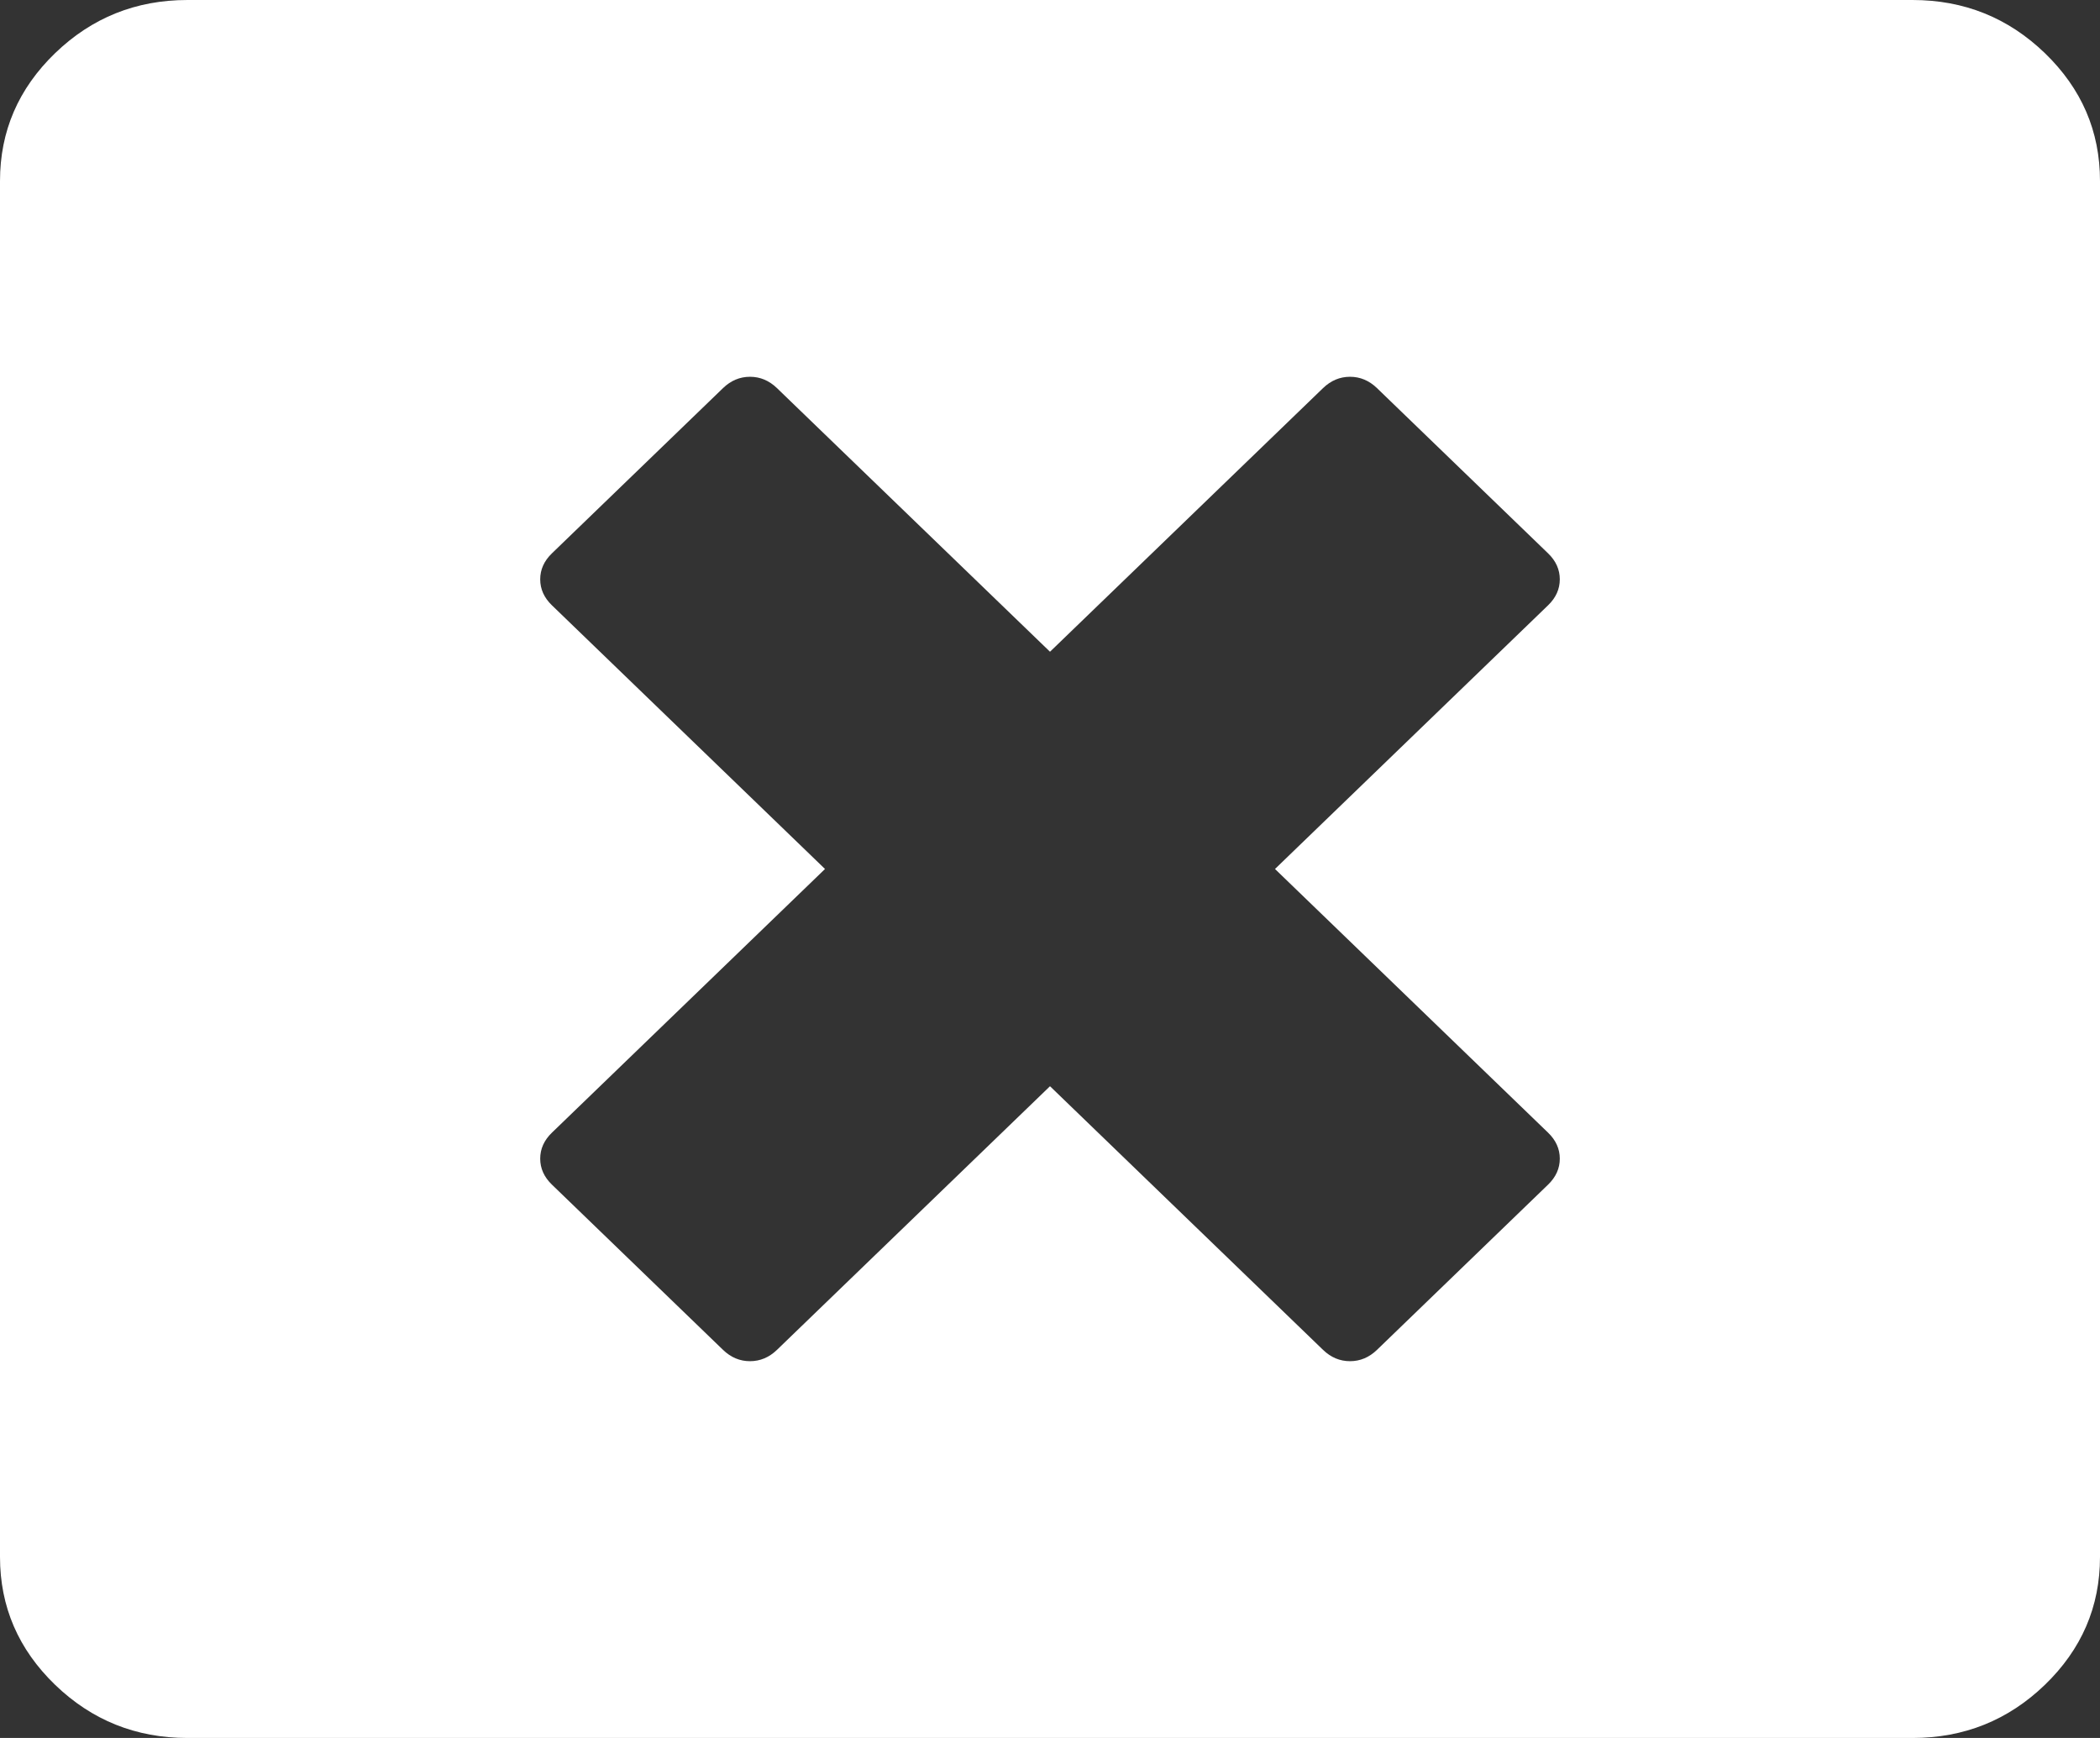 ﻿<?xml version="1.0" encoding="utf-8"?>
<svg version="1.1" xmlns:xlink="http://www.w3.org/1999/xlink" width="29px" height="24px" xmlns="http://www.w3.org/2000/svg">
  <rect width="100%" height="100%" fill="#333333" stroke="none"/>
  <g transform="matrix(1 0 0 1 -852 -187 )">
    <path d="M 18.643 18.797  C 18.783 18.797  18.907 18.745  19.015 18.641  L 21.378 16.359  C 21.486 16.255  21.54 16.135  21.54 16  C 21.54 15.865  21.486 15.745  21.378 15.641  L 17.607 12  L 21.378 8.359  C 21.486 8.255  21.54 8.135  21.54 8  C 21.54 7.865  21.486 7.745  21.378 7.641  L 19.015 5.359  C 18.907 5.255  18.783 5.203  18.643 5.203  C 18.503 5.203  18.379 5.255  18.271 5.359  L 14.5 9  L 10.729 5.359  C 10.621 5.255  10.497 5.203  10.357 5.203  C 10.217 5.203  10.093 5.255  9.985 5.359  L 7.622 7.641  C 7.514 7.745  7.46 7.865  7.46 8  C 7.46 8.135  7.514 8.255  7.622 8.359  L 11.393 12  L 7.622 15.641  C 7.514 15.745  7.46 15.865  7.46 16  C 7.46 16.135  7.514 16.255  7.622 16.359  L 9.985 18.641  C 10.093 18.745  10.217 18.797  10.357 18.797  C 10.497 18.797  10.621 18.745  10.729 18.641  L 14.5 15  L 18.271 18.641  C 18.379 18.745  18.503 18.797  18.643 18.797  Z M 28.239 0.734  C 28.746 1.224  29 1.812  29 2.5  L 29 21.5  C 29 22.188  28.746 22.776  28.239 23.266  C 27.732 23.755  27.123 24  26.411 24  L 2.589 24  C 1.877 24  1.268 23.755  0.761 23.266  C 0.254 22.776  0 22.188  0 21.5  L 0 2.5  C 0 1.812  0.254 1.224  0.761 0.734  C 1.268 0.245  1.877 0  2.589 0  L 26.411 0  C 27.123 0  27.732 0.245  28.239 0.734  Z " fill-rule="nonzero" fill="#ffffff" stroke="none" transform="matrix(1 0 0 1 852 187 )" />
  </g>
</svg>